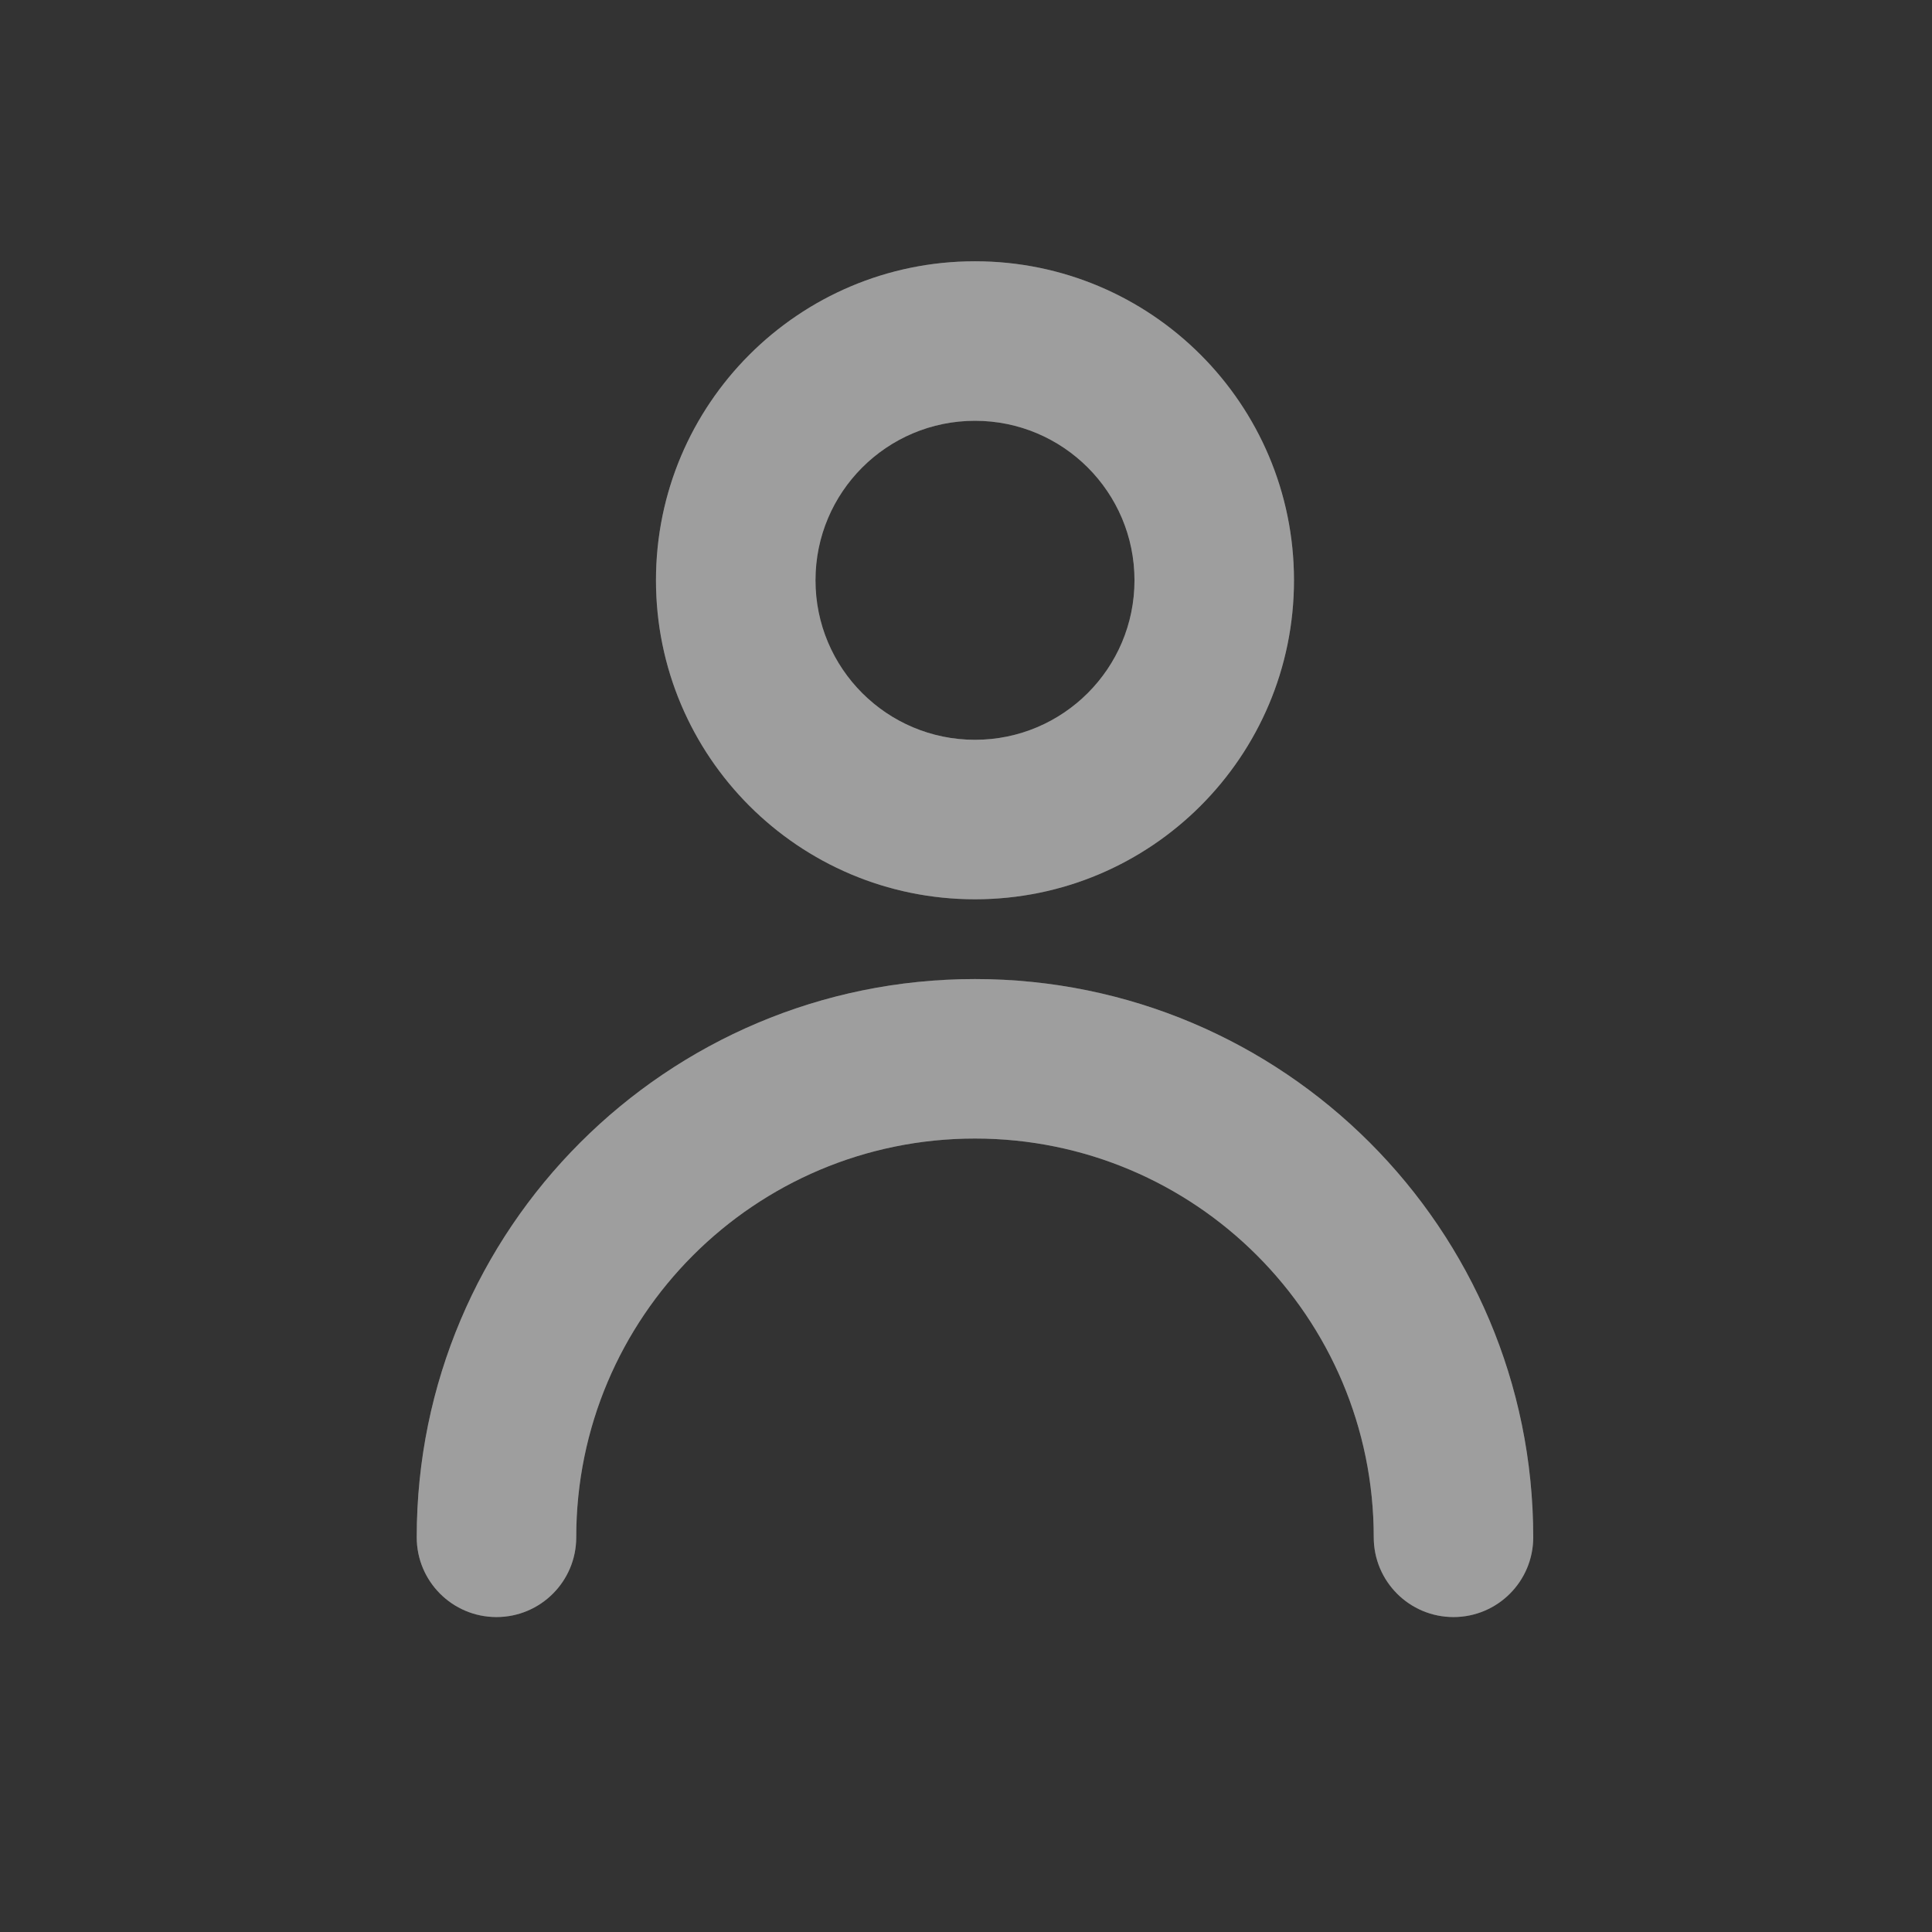 <svg width="20" height="20" viewBox="0 0 85 85" fill="none" xmlns="http://www.w3.org/2000/svg">
<rect x="0" y="0" width="85" height="85" fill="#333333" stroke="none"/>
<path fill-rule="evenodd" clip-rule="evenodd" d="M49.913 25.53C49.913 29.406 46.771 32.548 42.895 32.548C39.02 32.548 35.878 29.406 35.878 25.53C35.878 21.655 39.02 18.513 42.895 18.513C46.771 18.513 49.913 21.655 49.913 25.53ZM56.93 25.53C56.93 33.282 50.647 39.565 42.895 39.565C35.144 39.565 28.86 33.282 28.86 25.53C28.86 17.779 35.144 11.495 42.895 11.495C50.647 11.495 56.93 17.779 56.93 25.53ZM25.352 67.635C25.352 57.946 33.206 50.091 42.895 50.091C52.584 50.091 60.439 57.946 60.439 67.635C60.439 69.573 62.01 71.144 63.948 71.144C65.885 71.144 67.456 69.573 67.456 67.635C67.456 54.07 56.46 43.074 42.895 43.074C29.331 43.074 18.334 54.07 18.334 67.635C18.334 69.573 19.905 71.144 21.843 71.144C23.781 71.144 25.352 69.573 25.352 67.635Z" fill="#999999"/>
<path fill-rule="evenodd" clip-rule="evenodd" d="M49.913 25.53C49.913 29.406 46.771 32.548 42.895 32.548C39.02 32.548 35.878 29.406 35.878 25.53C35.878 21.655 39.02 18.513 42.895 18.513C46.771 18.513 49.913 21.655 49.913 25.53ZM56.93 25.53C56.93 33.282 50.647 39.565 42.895 39.565C35.144 39.565 28.86 33.282 28.86 25.53C28.86 17.779 35.144 11.495 42.895 11.495C50.647 11.495 56.93 17.779 56.93 25.53ZM25.352 67.635C25.352 57.946 33.206 50.091 42.895 50.091C52.584 50.091 60.439 57.946 60.439 67.635C60.439 69.573 62.01 71.144 63.948 71.144C65.885 71.144 67.456 69.573 67.456 67.635C67.456 54.07 56.46 43.074 42.895 43.074C29.331 43.074 18.334 54.07 18.334 67.635C18.334 69.573 19.905 71.144 21.843 71.144C23.781 71.144 25.352 69.573 25.352 67.635Z" fill="#999999" fill-opacity="0.3"/>
<path fill-rule="evenodd" clip-rule="evenodd" d="M49.913 25.53C49.913 29.406 46.771 32.548 42.895 32.548C39.02 32.548 35.878 29.406 35.878 25.53C35.878 21.655 39.02 18.513 42.895 18.513C46.771 18.513 49.913 21.655 49.913 25.53ZM56.93 25.53C56.93 33.282 50.647 39.565 42.895 39.565C35.144 39.565 28.86 33.282 28.86 25.53C28.86 17.779 35.144 11.495 42.895 11.495C50.647 11.495 56.93 17.779 56.93 25.53ZM25.352 67.635C25.352 57.946 33.206 50.091 42.895 50.091C52.584 50.091 60.439 57.946 60.439 67.635C60.439 69.573 62.01 71.144 63.948 71.144C65.885 71.144 67.456 69.573 67.456 67.635C67.456 54.07 56.46 43.074 42.895 43.074C29.331 43.074 18.334 54.07 18.334 67.635C18.334 69.573 19.905 71.144 21.843 71.144C23.781 71.144 25.352 69.573 25.352 67.635Z" fill="white" fill-opacity="0.05"/>
</svg>
